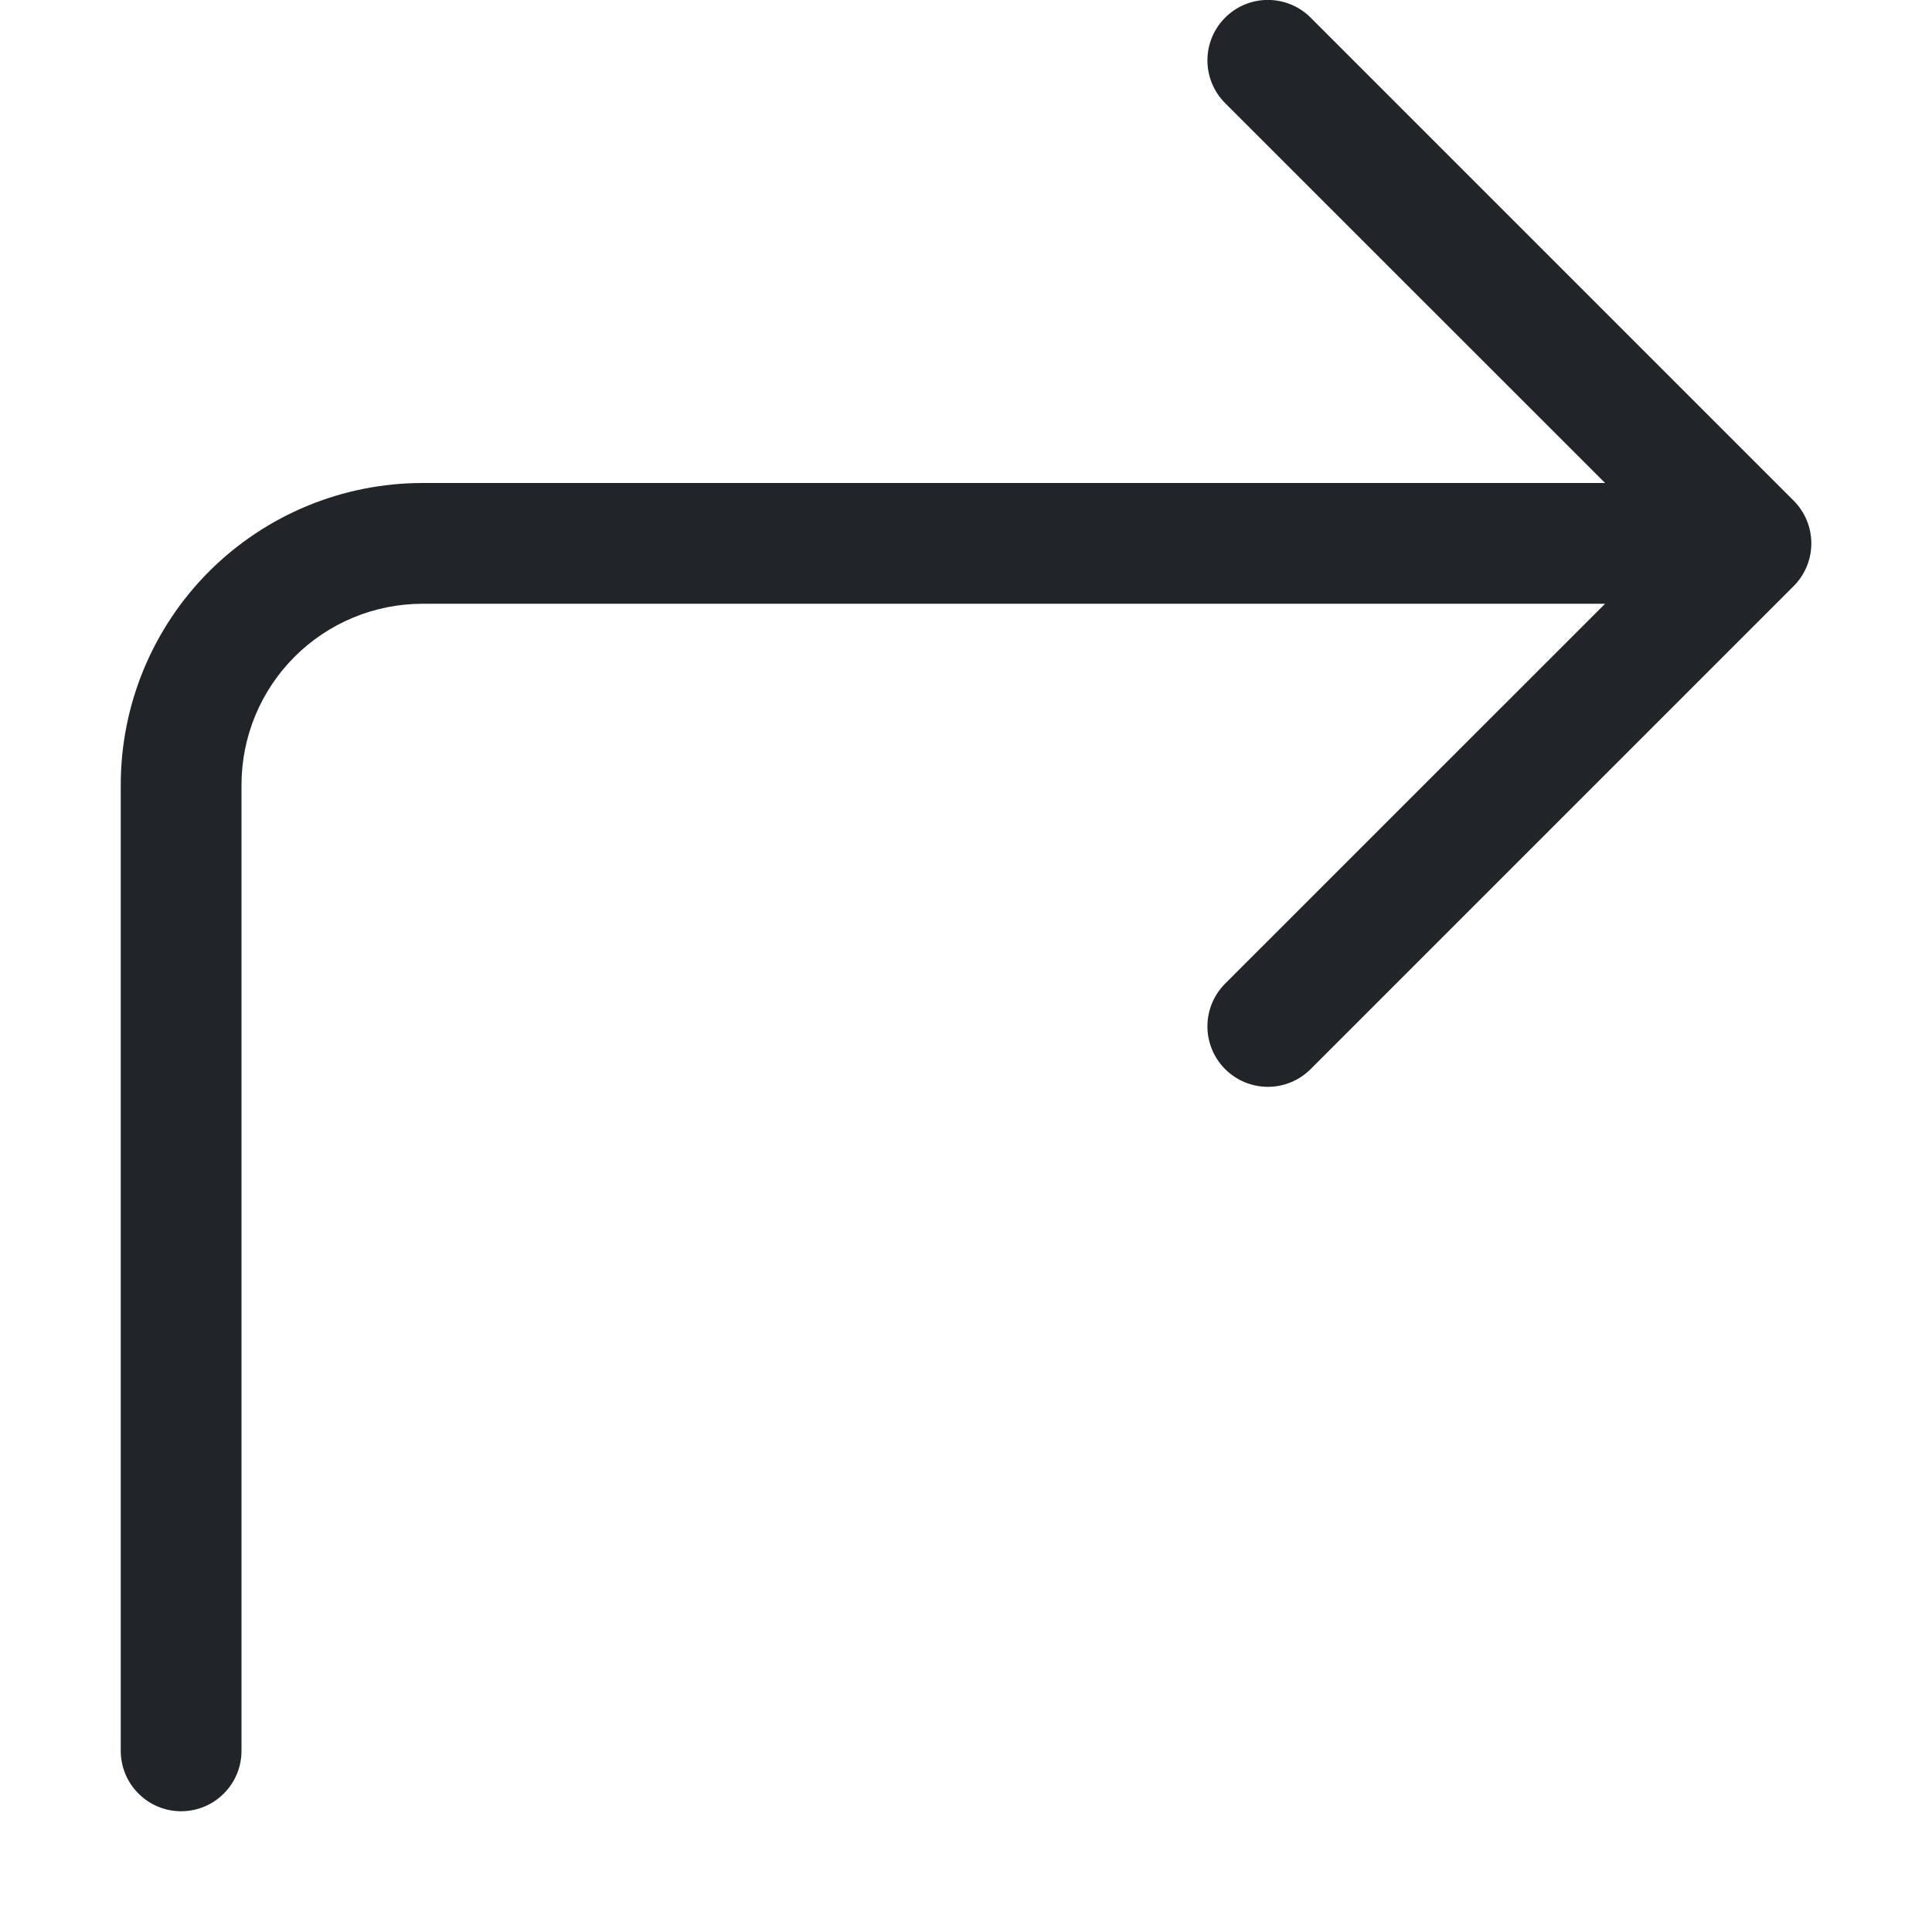 <svg width="24" height="24" viewBox="0 0 24 24" fill="none" xmlns="http://www.w3.org/2000/svg">
<g clip-path="url(#clip0_9_200376)">
<path fill-rule="evenodd" clip-rule="evenodd" d="M22.281 7.281C22.351 7.211 22.406 7.129 22.444 7.037C22.482 6.946 22.501 6.849 22.501 6.75C22.501 6.651 22.482 6.554 22.444 6.463C22.406 6.371 22.351 6.289 22.281 6.219L16.281 0.219C16.14 0.078 15.949 -0.001 15.75 -0.001C15.551 -0.001 15.36 0.078 15.219 0.219C15.078 0.36 14.999 0.551 14.999 0.75C14.999 0.949 15.078 1.14 15.219 1.281L19.939 6H5.25C4.255 6 3.302 6.395 2.598 7.098C1.895 7.802 1.5 8.755 1.5 9.75V21.75C1.5 21.949 1.579 22.14 1.72 22.28C1.86 22.421 2.051 22.5 2.25 22.5C2.449 22.5 2.64 22.421 2.78 22.28C2.921 22.14 3 21.949 3 21.75V9.75C3 9.153 3.237 8.581 3.659 8.159C4.081 7.737 4.653 7.5 5.25 7.5H19.939L15.219 12.219C15.078 12.36 14.999 12.551 14.999 12.75C14.999 12.949 15.078 13.14 15.219 13.281C15.36 13.422 15.551 13.501 15.75 13.501C15.949 13.501 16.14 13.422 16.281 13.281L22.281 7.281V7.281Z" fill="#212529"/>
</g>
<defs>
<clipPath id="clip0_9_200376">
<rect width="24" height="24" fill="white"/>
</clipPath>
</defs>
</svg>
